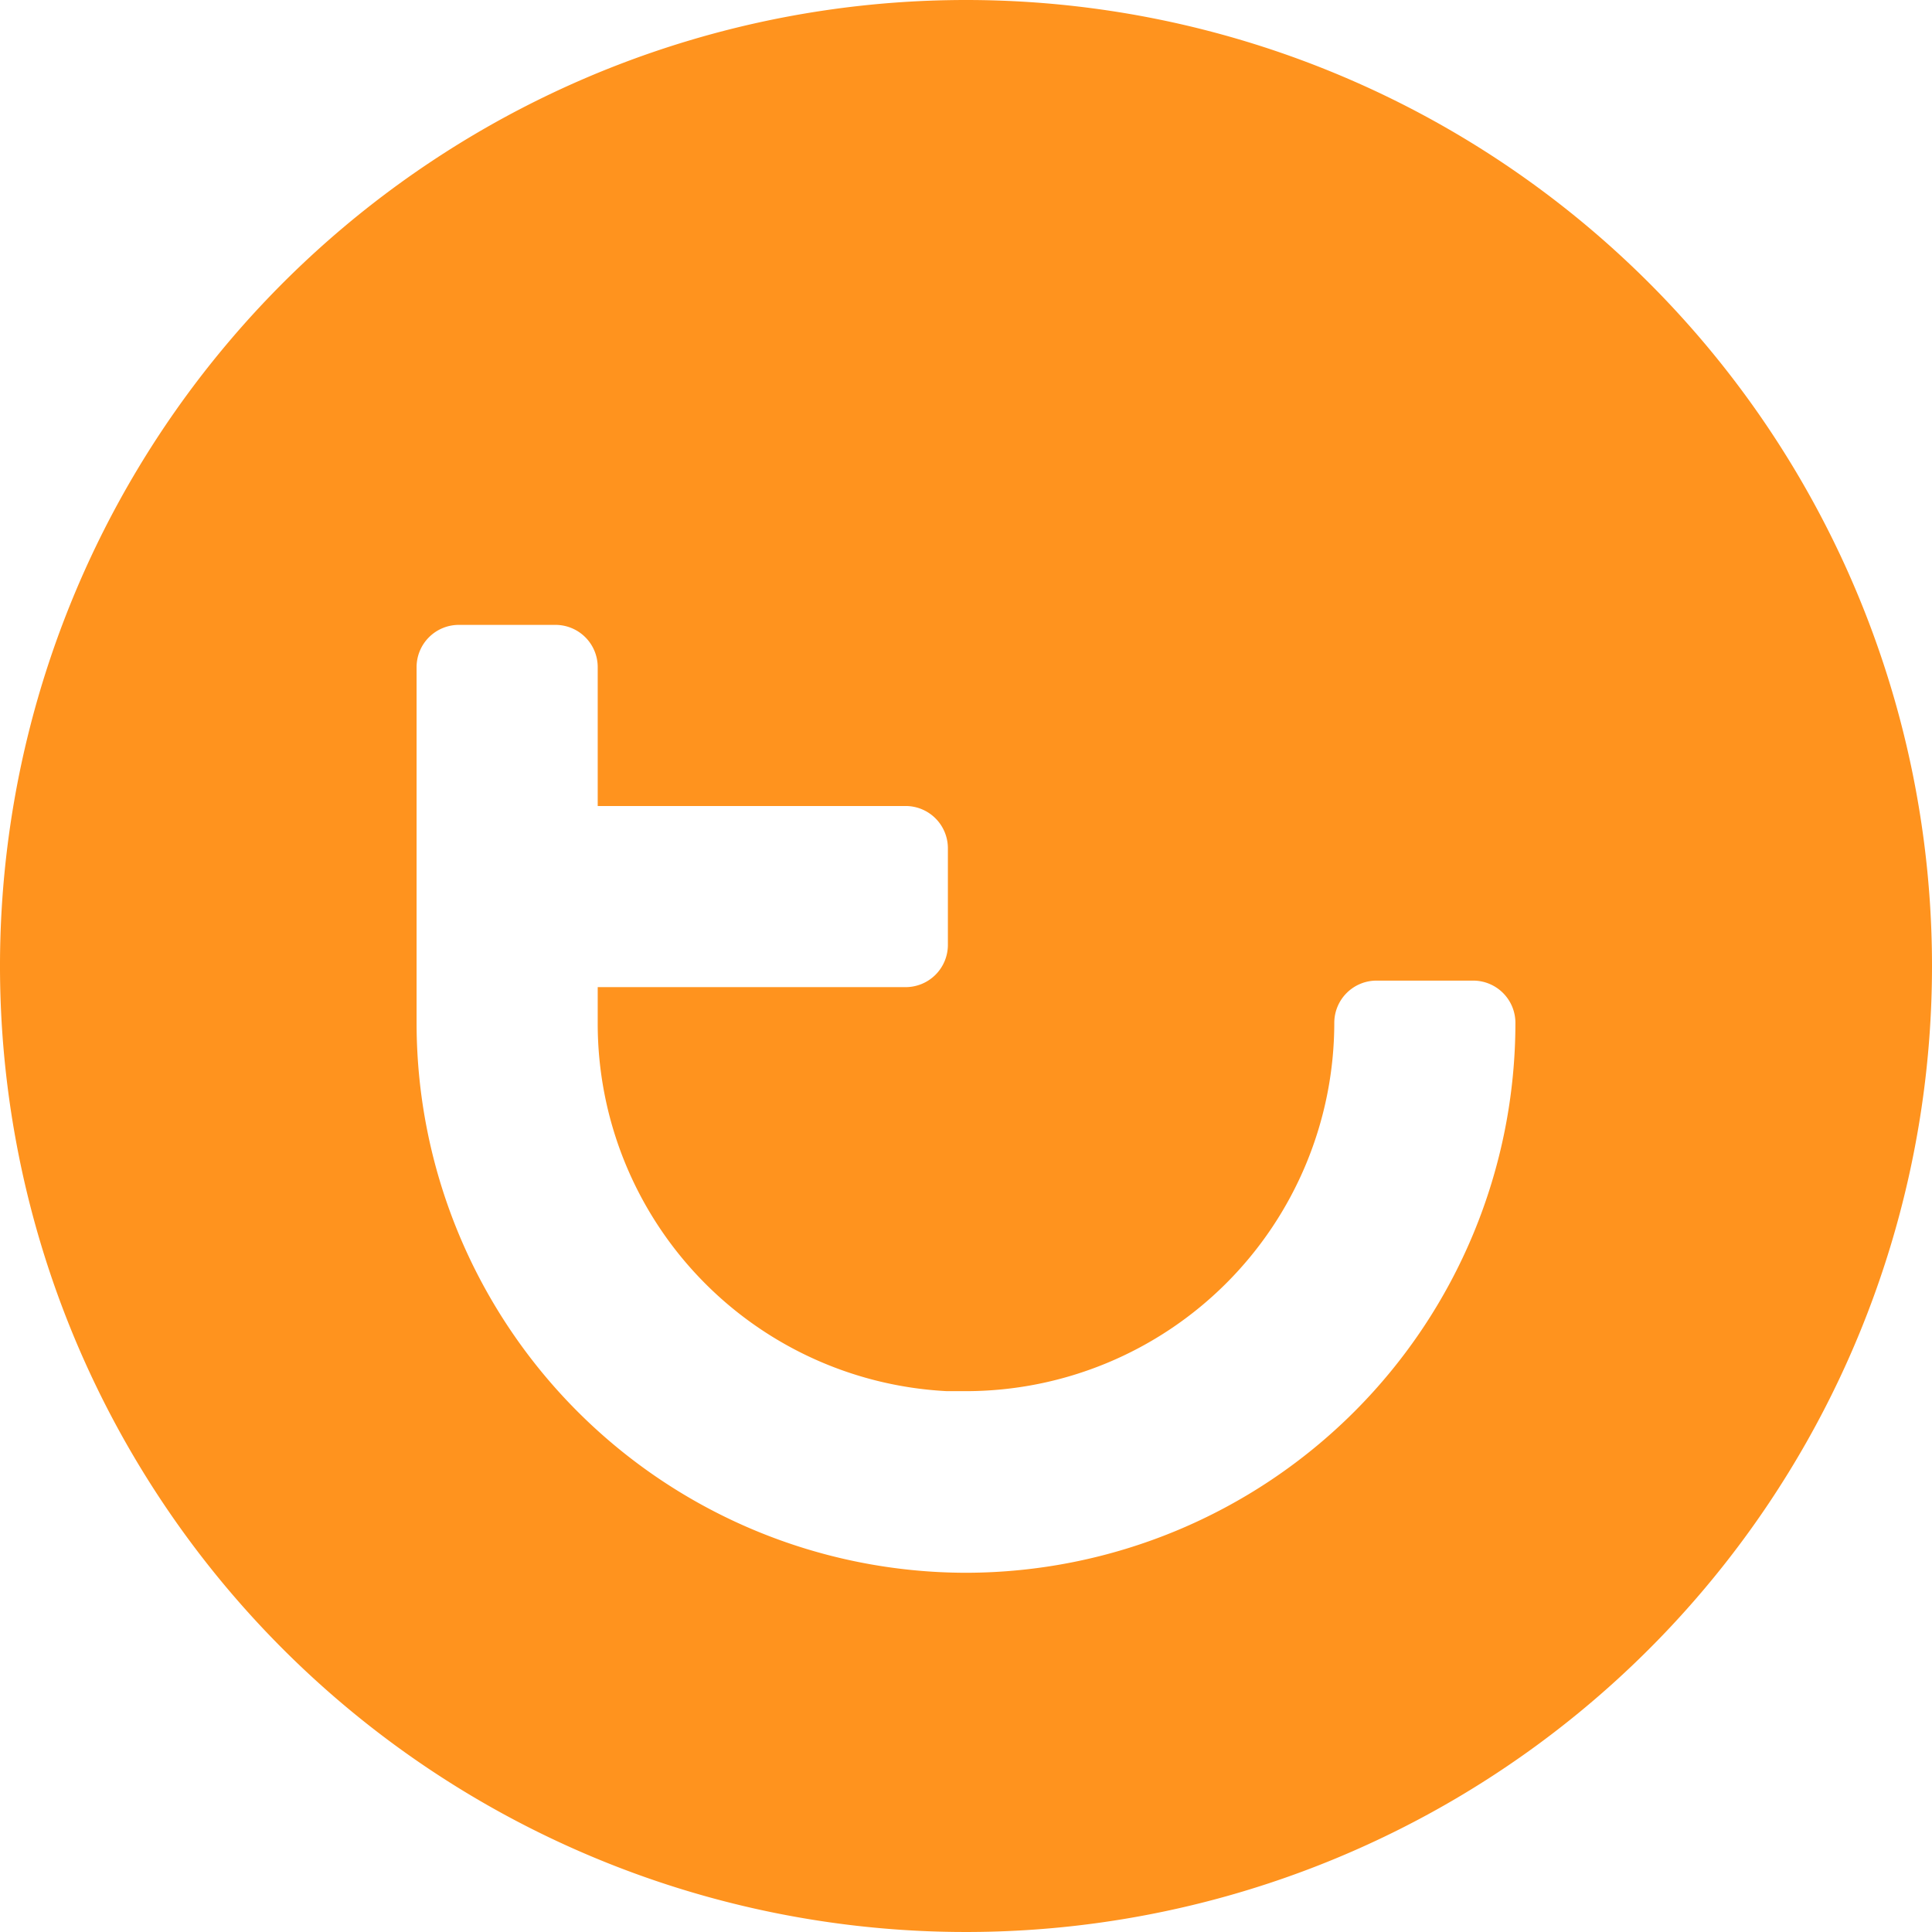 <svg xmlns="http://www.w3.org/2000/svg" xmlns:xlink="http://www.w3.org/1999/xlink" viewBox="0 0 160 160"><defs><style>.cls-1{fill:url(#radial-gradient);}</style><radialGradient id="radial-gradient" cx="80" cy="80" r="80" gradientUnits="userSpaceOnUse"><stop offset="0" stop-color="#ff931e"/><stop offset="0.43" stop-color="#ff931e"/></radialGradient></defs><title>Asset 3</title><g id="Layer_2" data-name="Layer 2"><g id="Layer_2_copy" data-name="Layer 2 copy"><path class="cls-1" d="M80,0a80,80,0,1,0,80,80A80,80,0,0,0,80,0Zm0,130.25a45.55,45.55,0,0,1-45.5-45.5V55.25a3.5,3.5,0,0,1,3.5-3.5h8a3.5,3.5,0,0,1,3.5,3.5v11.5H75a3.5,3.5,0,0,1,3.5,3.5v8a3.5,3.5,0,0,1-3.5,3.5H49.5v3a30.48,30.48,0,0,0,28.93,30.46q.78,0,1.57,0a30.53,30.53,0,0,0,30.5-30.5,3.5,3.5,0,0,1,3.5-3.5h8a3.5,3.5,0,0,1,3.5,3.5A45.55,45.55,0,0,1,80,130.25Z"/></g></g></svg>